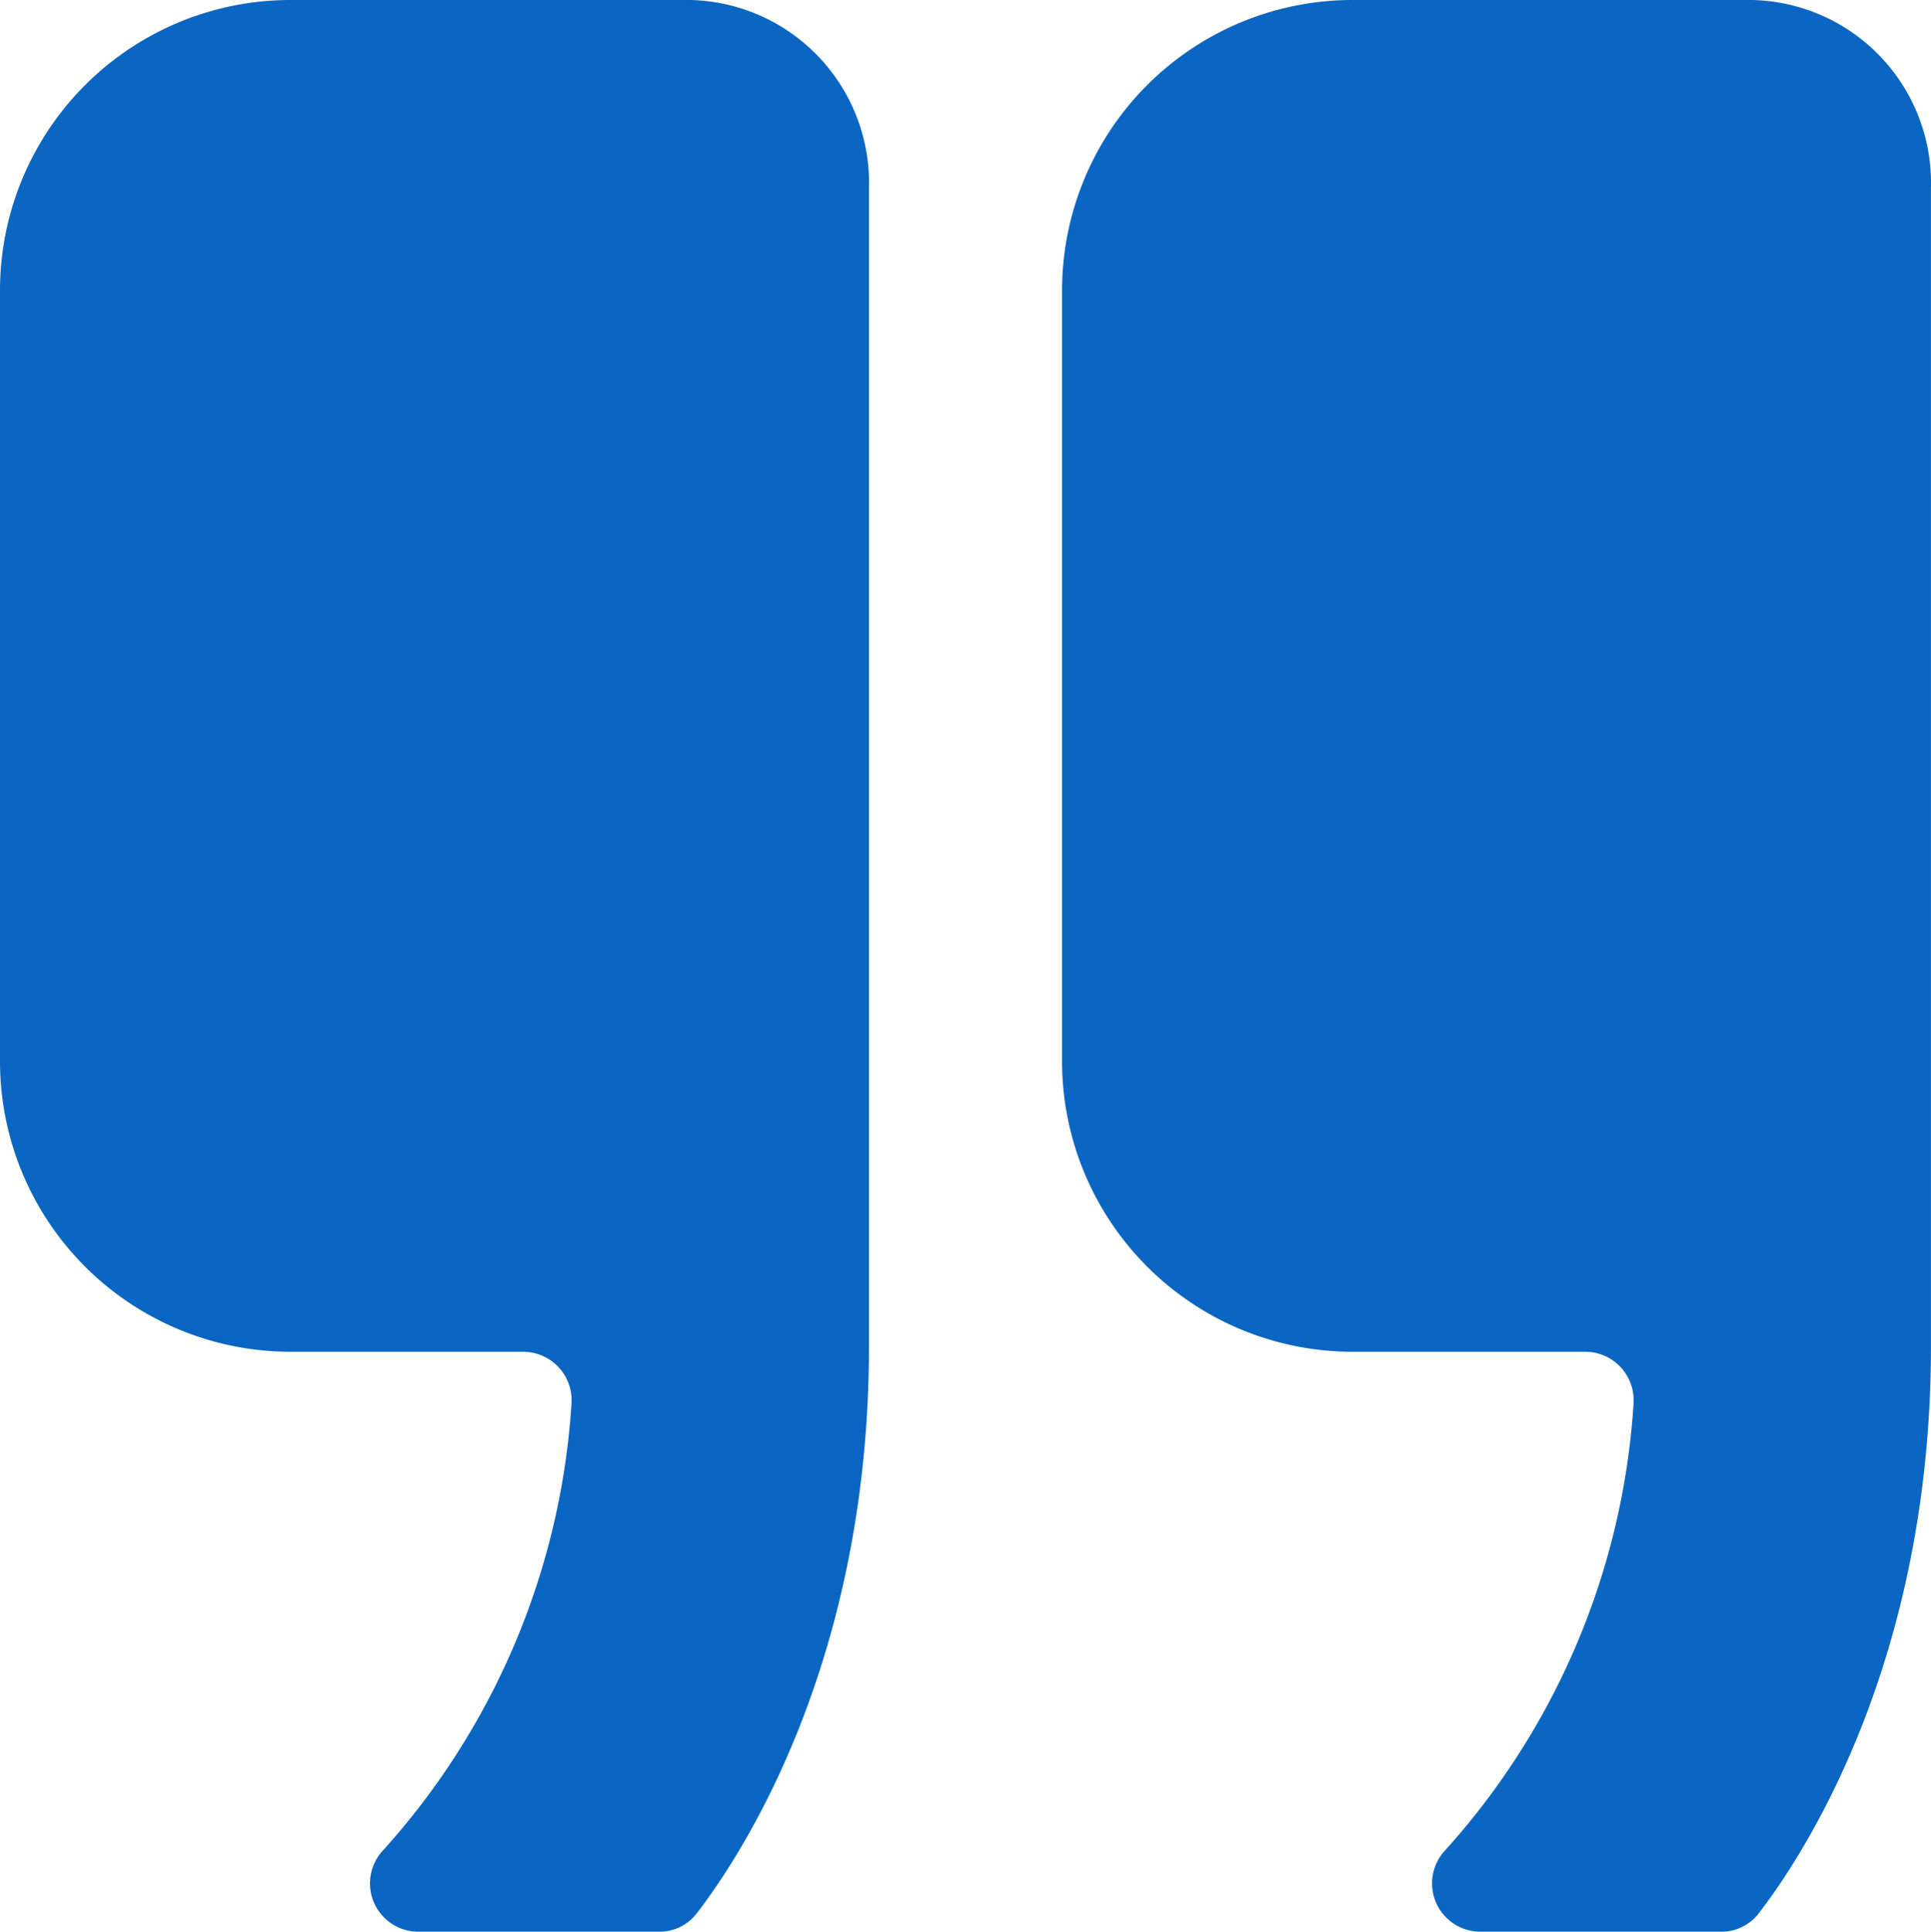 <svg xmlns="http://www.w3.org/2000/svg" width="79.935" height="79.96" viewBox="0 0 79.935 79.96">
  <g id="Icon_ionic-ios-quote" data-name="Icon ionic-ios-quote" transform="translate(0)">
    <path id="Path_23307" data-name="Path 23307" d="M34.977,6.75H18.74A12.026,12.026,0,0,0,6.75,18.74V50.714A12.026,12.026,0,0,0,18.74,62.7h9.667a2.01,2.01,0,0,1,2,2.148,30.469,30.469,0,0,1-7.819,18.51,2,2,0,0,0,1.474,3.347h9.967a1.941,1.941,0,0,0,1.574-.774c1.848-2.4,7.119-10.392,7.119-23.456V14.519A7.572,7.572,0,0,0,34.977,6.75Z" transform="translate(-6.75 -6.75)" fill="#0a66c2"/>
    <path id="Path_23308" data-name="Path 23308" d="M47.352,6.75H31.115a12.026,12.026,0,0,0-11.99,11.99V50.714A12.026,12.026,0,0,0,31.115,62.7h9.667a2.01,2.01,0,0,1,2,2.148,30.469,30.469,0,0,1-7.819,18.51,2,2,0,0,0,1.474,3.347H46.4a1.941,1.941,0,0,0,1.574-.774c1.849-2.4,7.119-10.392,7.119-23.456V14.519A7.572,7.572,0,0,0,47.352,6.75Z" transform="translate(24.84 -6.75)" fill="#0a66c2"/>
  </g>
</svg>
